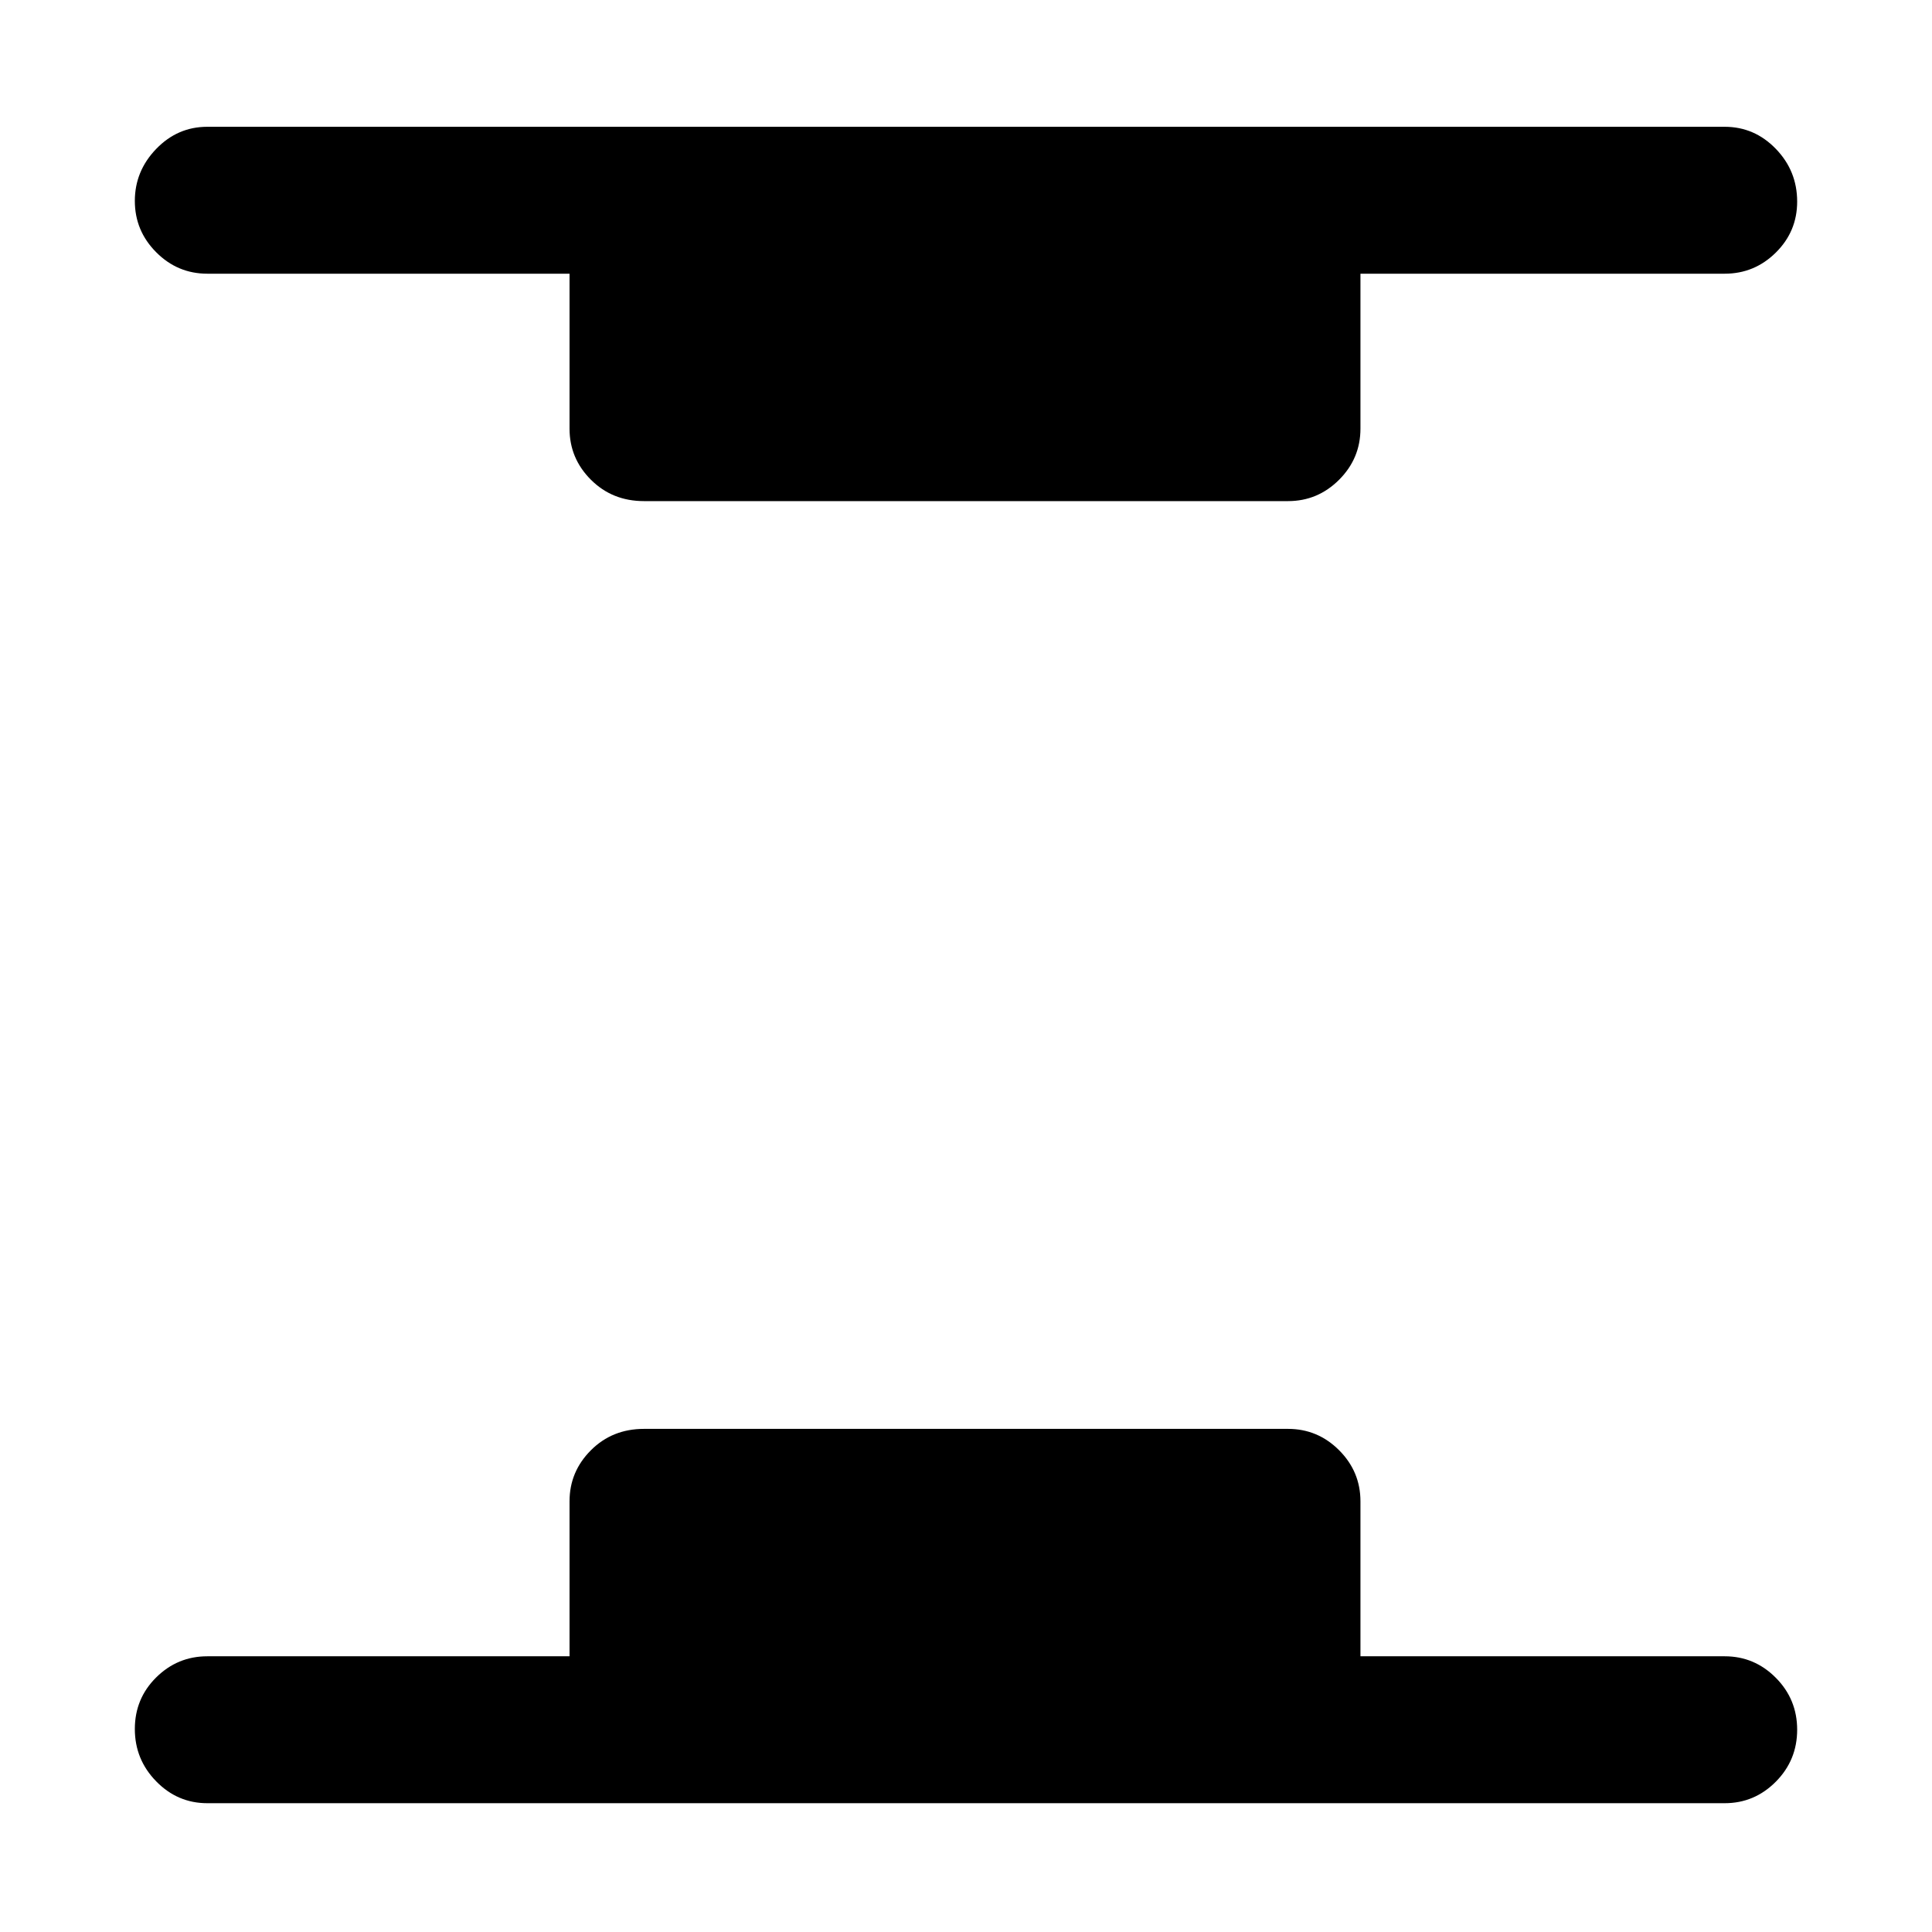 <svg xmlns="http://www.w3.org/2000/svg" height="48" viewBox="0 -960 960 960" width="48"><path d="M103-64q-14.78 0-25.39-10.86Q67-85.72 67-100.86t10.61-25.64Q88.22-137 103-137h180v-77q0-14.77 10.63-25.39Q304.25-250 320-250h320q14.78 0 25.39 10.61Q676-228.77 676-214v77h181q14.78 0 25.39 10.68Q893-115.65 893-100.51q0 15.14-10.61 25.83Q871.78-64 857-64H103Zm217-647q-15.75 0-26.37-10.61Q283-732.22 283-747v-77H103q-14.78 0-25.39-10.66Q67-845.32 67-860.16T77.61-886q10.61-11 25.39-11h754q14.78 0 25.39 10.95Q893-875.1 893-859.82q0 14.85-10.61 25.33Q871.78-824 857-824H676v77q0 14.78-10.61 25.39Q654.78-711 640-711H320Z"/></svg>